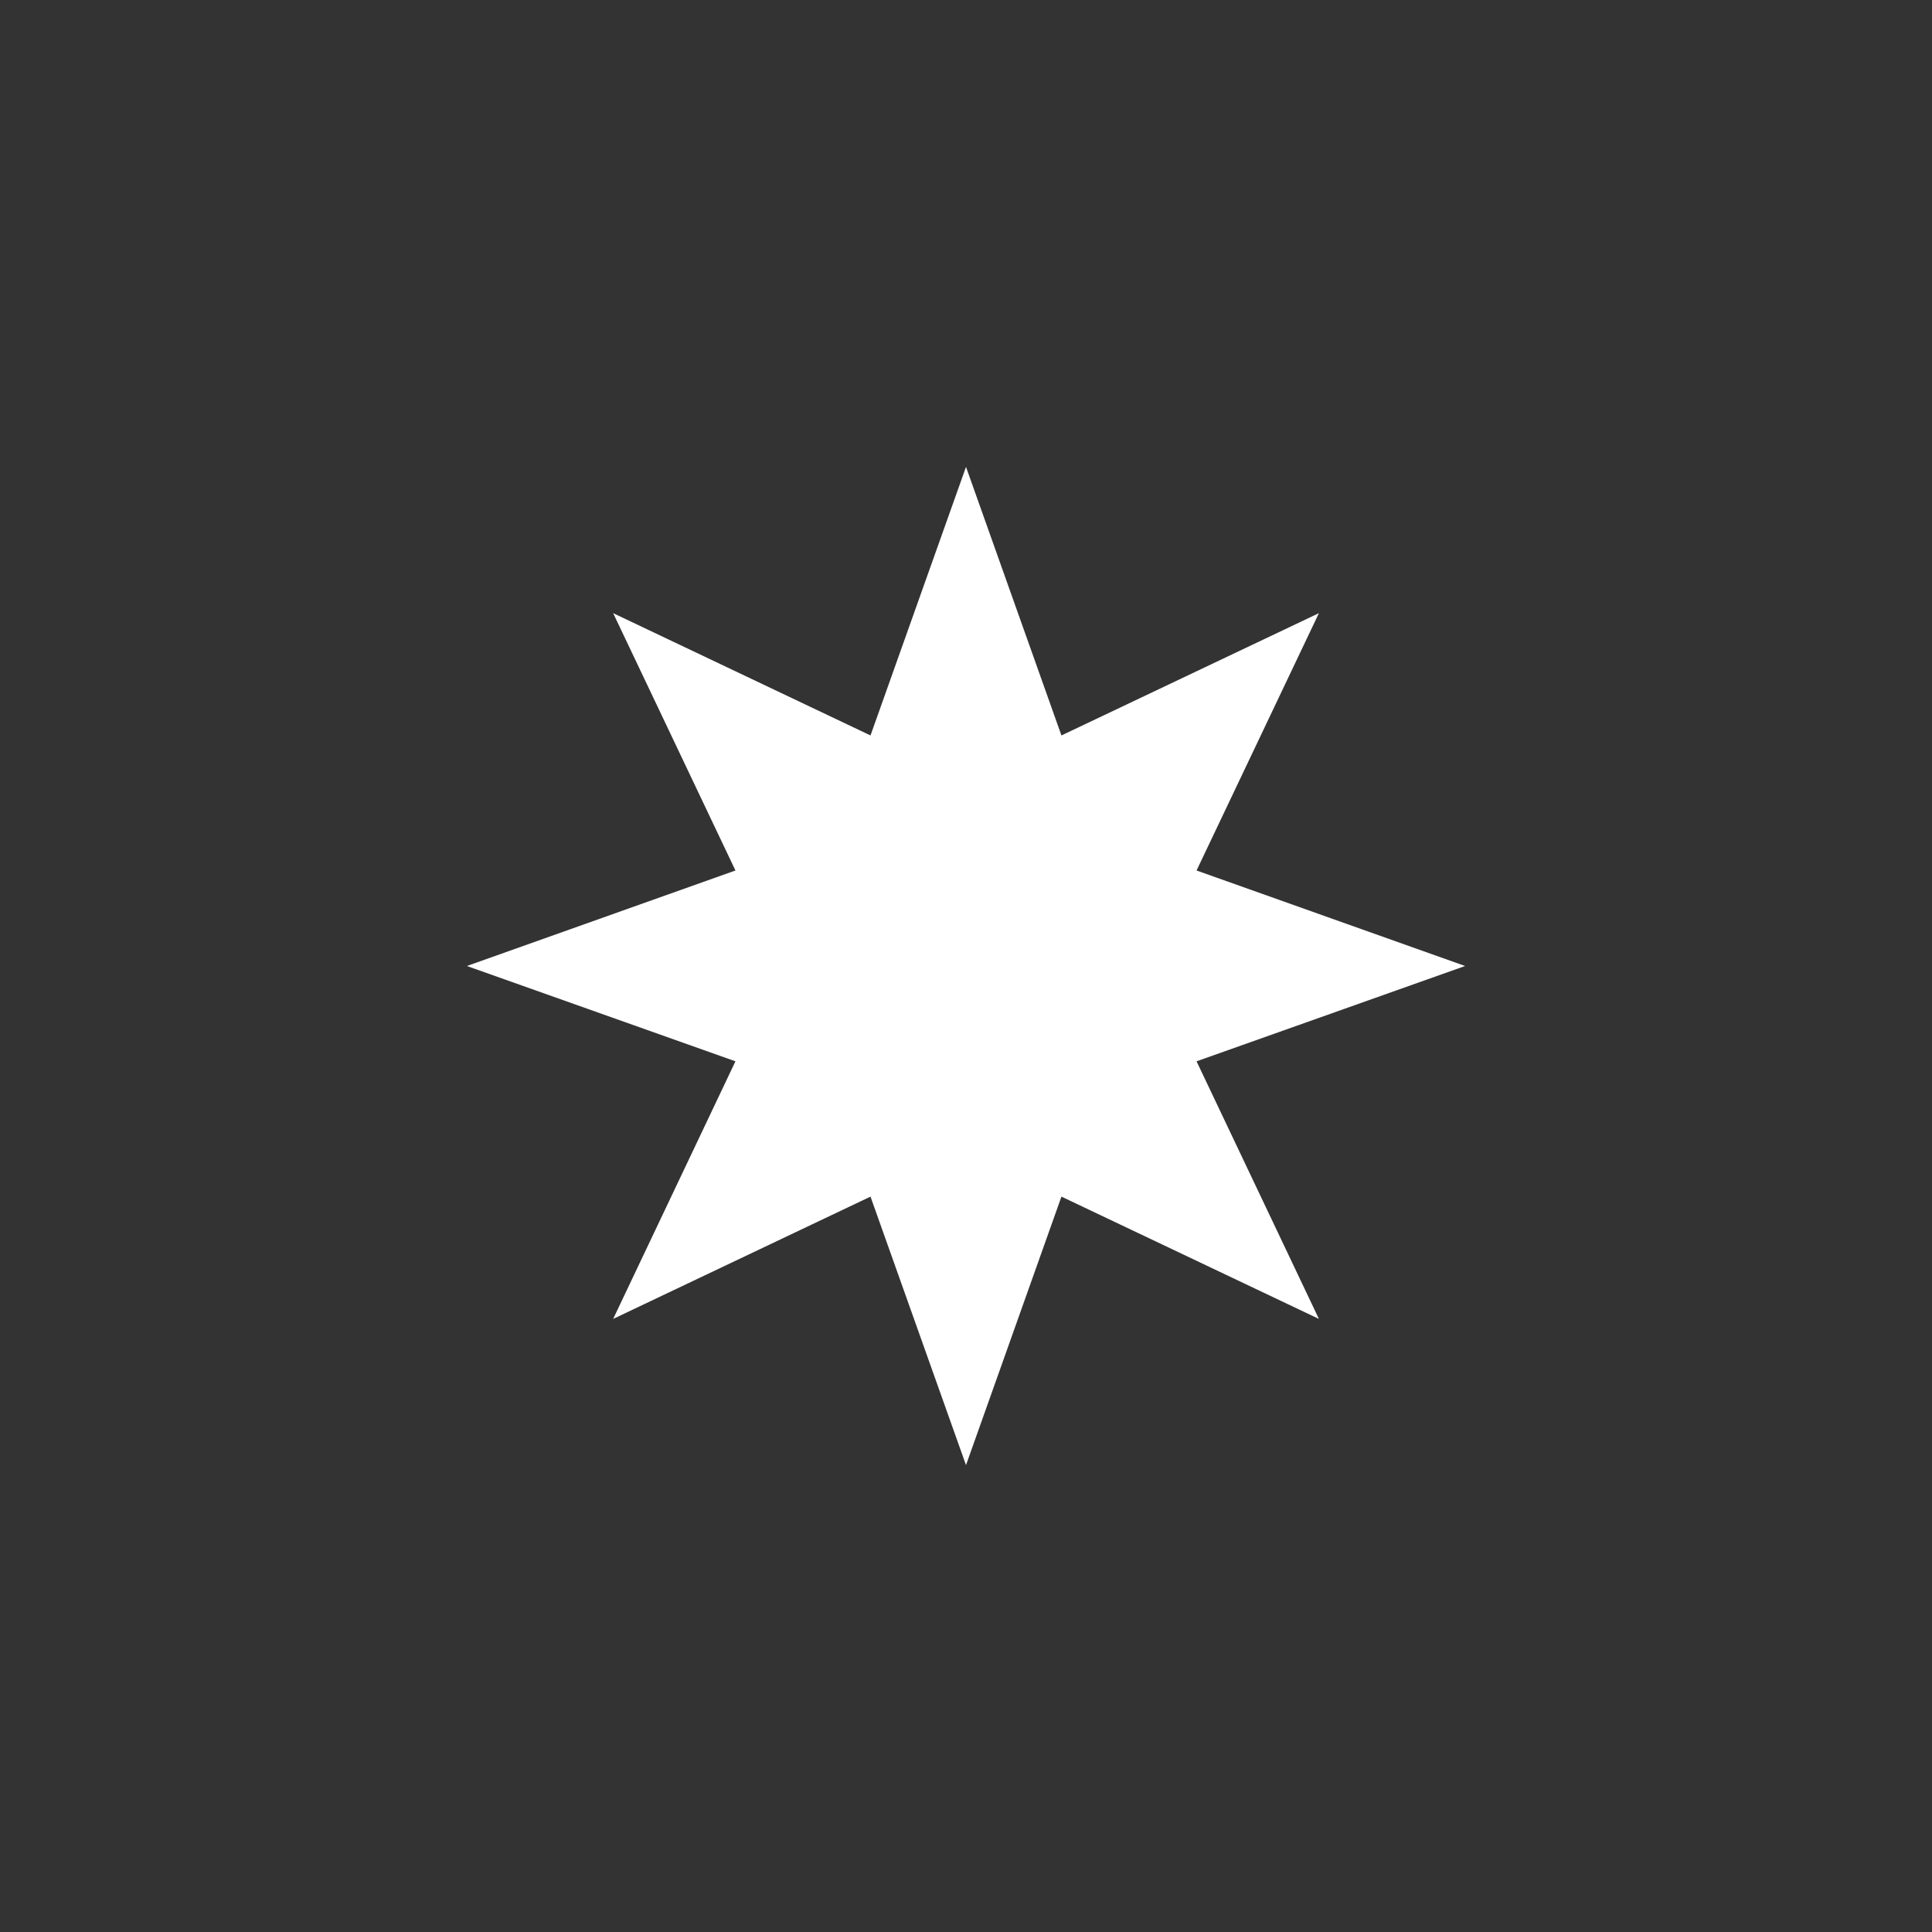 <?xml version="1.0" encoding="utf-8"?>
<!-- Generator: Adobe Illustrator 16.0.0, SVG Export Plug-In . SVG Version: 6.00 Build 0)  -->
<!DOCTYPE svg PUBLIC "-//W3C//DTD SVG 1.1//EN" "http://www.w3.org/Graphics/SVG/1.1/DTD/svg11.dtd">
<svg version="1.1" id="レイヤー_1" xmlns="http://www.w3.org/2000/svg" xmlns:xlink="http://www.w3.org/1999/xlink" x="0px"
	 y="0px" width="30px" height="30px" viewBox="0 0 30 30" enable-background="new 0 0 30 30" xml:space="preserve">
<rect x="0" y="0" width="30" height="30" fill="#333333" stroke="none"/>
<polygon fill="#FFFFFF" points="15,7.25 16.482,11.42 20.48,9.521 18.58,13.517 22.75,15 18.58,16.48 20.48,20.48 16.482,18.581 
	15,22.75 13.517,18.581 9.521,20.48 11.42,16.48 7.25,15 11.42,13.517 9.521,9.521 13.517,11.42 "/>
</svg>
